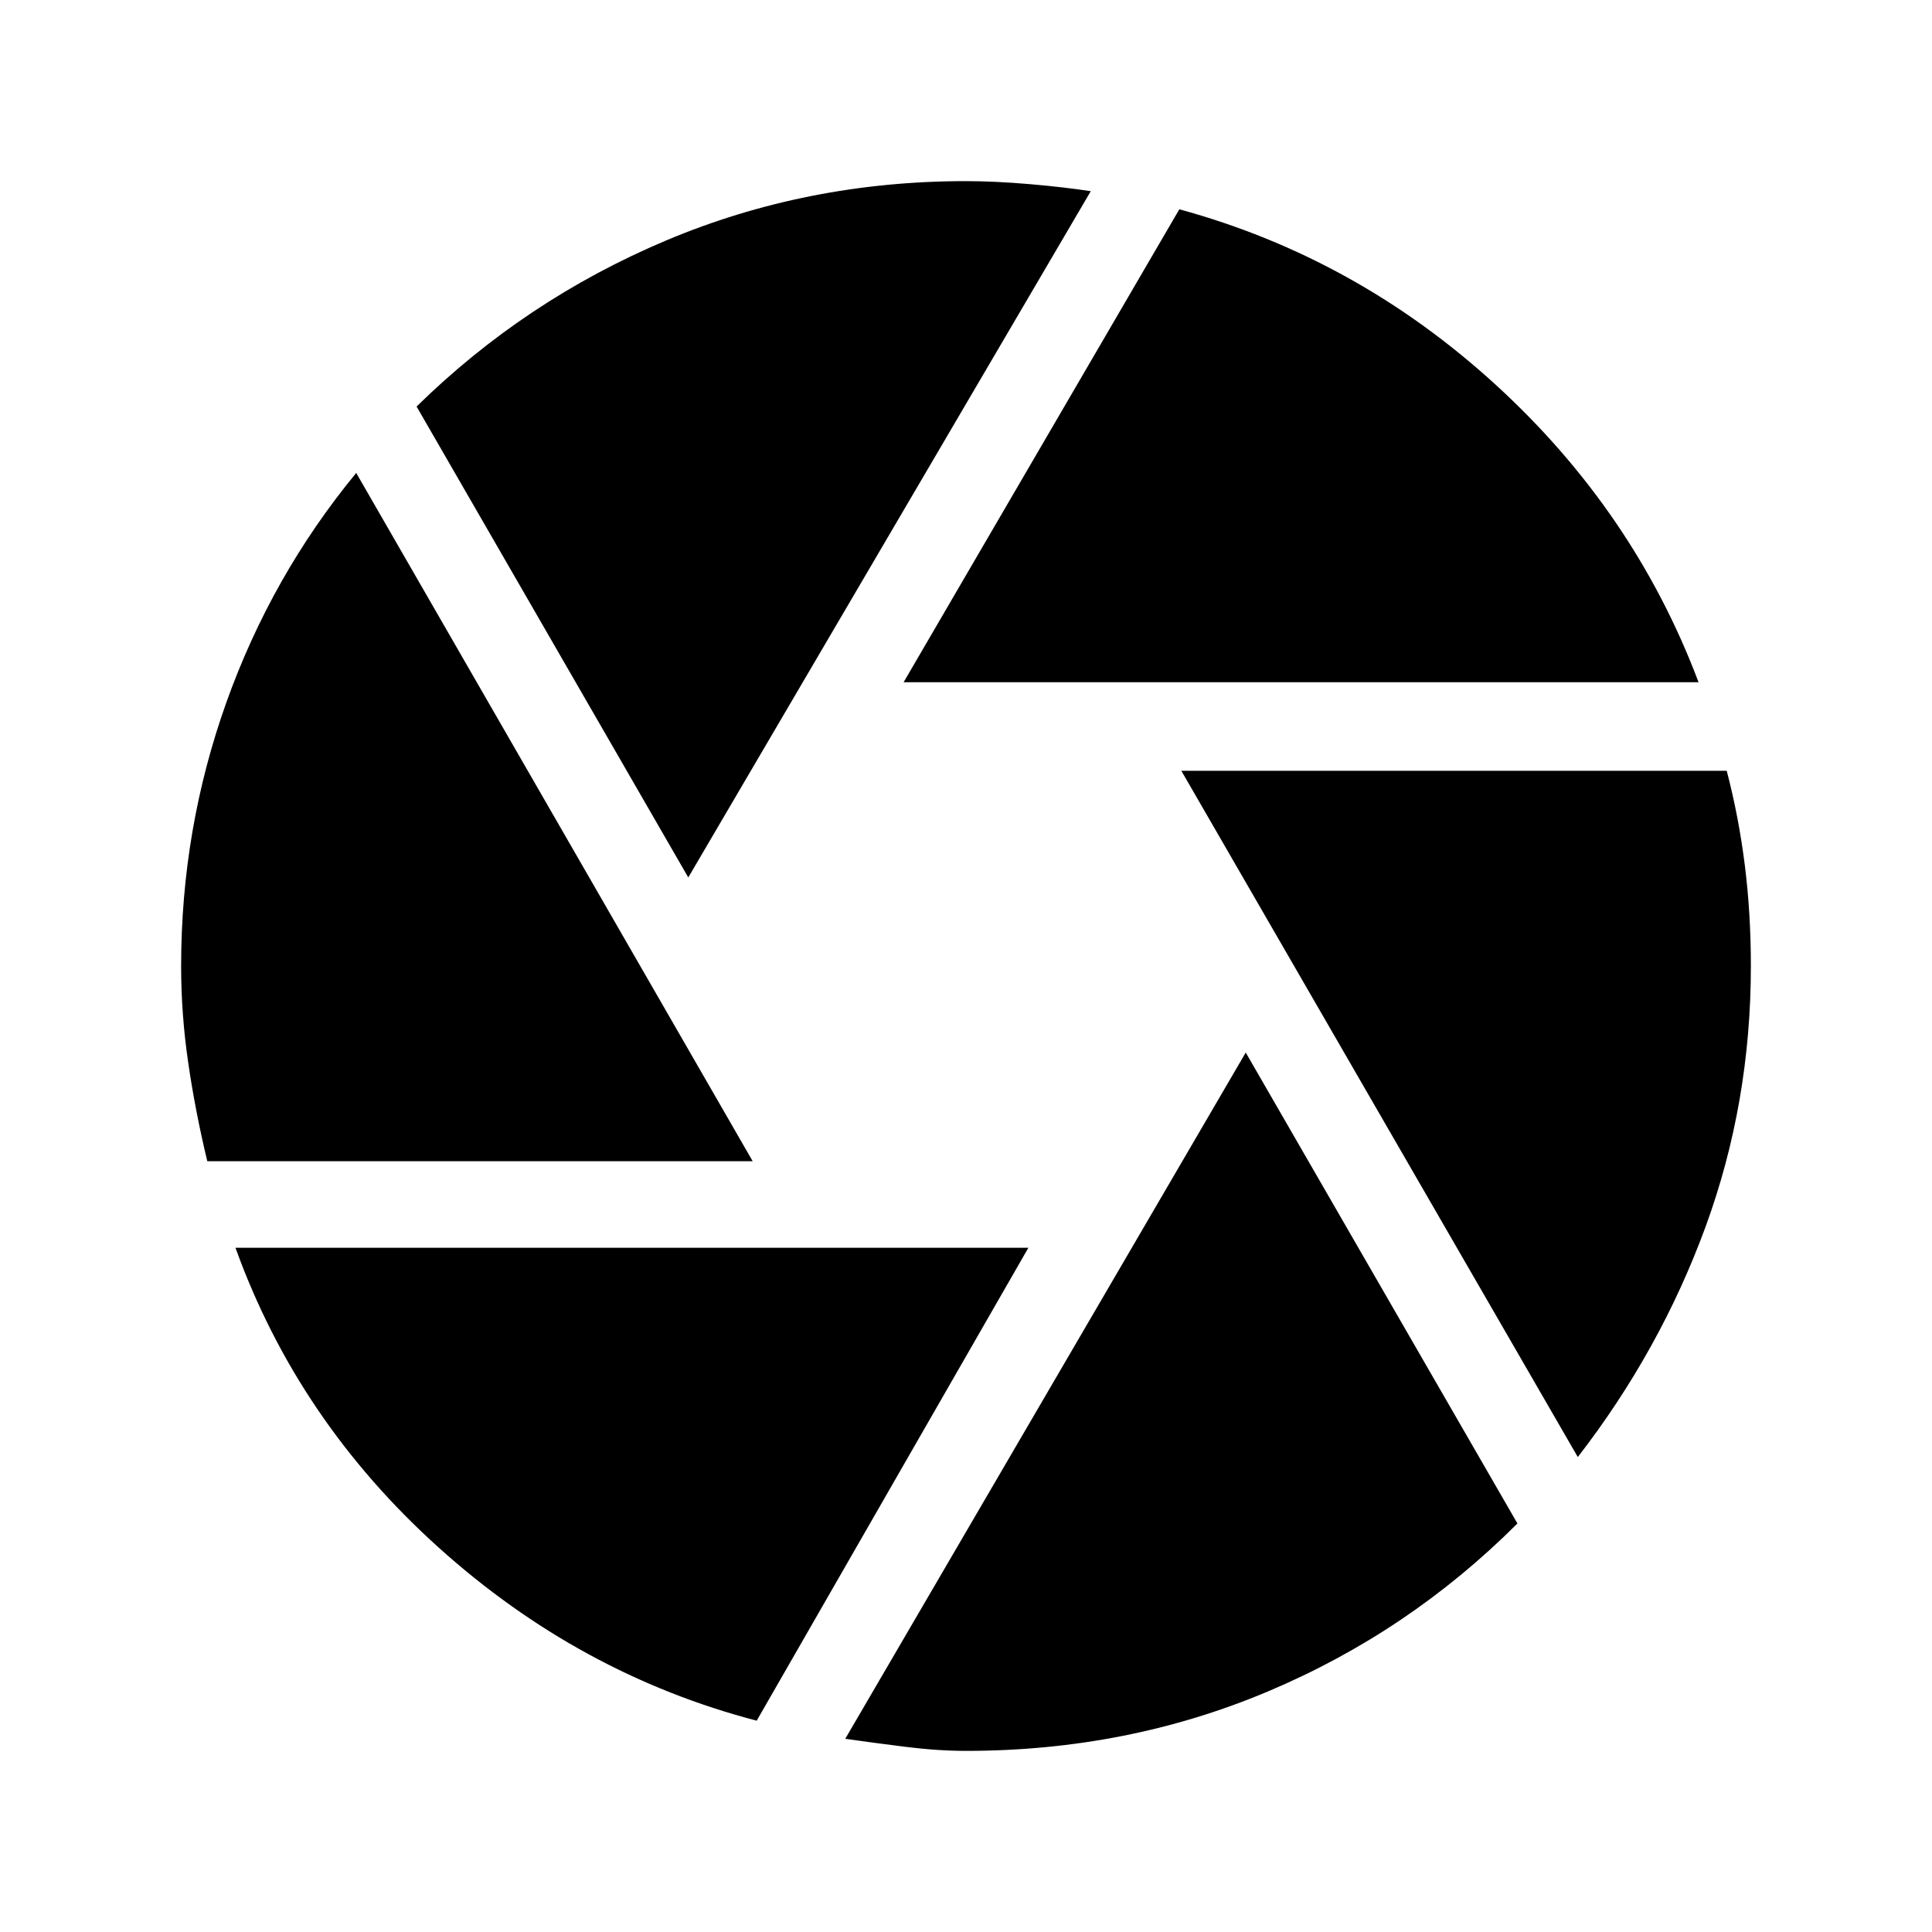 <svg xmlns="http://www.w3.org/2000/svg" height="24" width="24"><path d="M11.225 8.475 14.65 2.6Q16.85 3.2 18.575 4.775Q20.3 6.35 21.1 8.475ZM8.55 10.9 5.175 5.05Q6.525 3.725 8.275 2.987Q10.025 2.25 12 2.25Q12.35 2.25 12.788 2.287Q13.225 2.325 13.55 2.375ZM2.575 14.425Q2.425 13.8 2.338 13.2Q2.25 12.6 2.25 12Q2.25 10.3 2.812 8.725Q3.375 7.15 4.425 5.875L9.35 14.425ZM9.4 21.375Q7.2 20.8 5.45 19.225Q3.7 17.65 2.925 15.5H12.775ZM12 21.75Q11.65 21.75 11.25 21.7Q10.85 21.65 10.5 21.6L15.475 13.075L18.85 18.925Q17.5 20.275 15.75 21.012Q14 21.75 12 21.75ZM19.6 18.1 14.675 9.575H21.45Q21.6 10.15 21.675 10.75Q21.75 11.35 21.75 12Q21.75 13.7 21.188 15.237Q20.625 16.775 19.6 18.1Z"/></svg>
